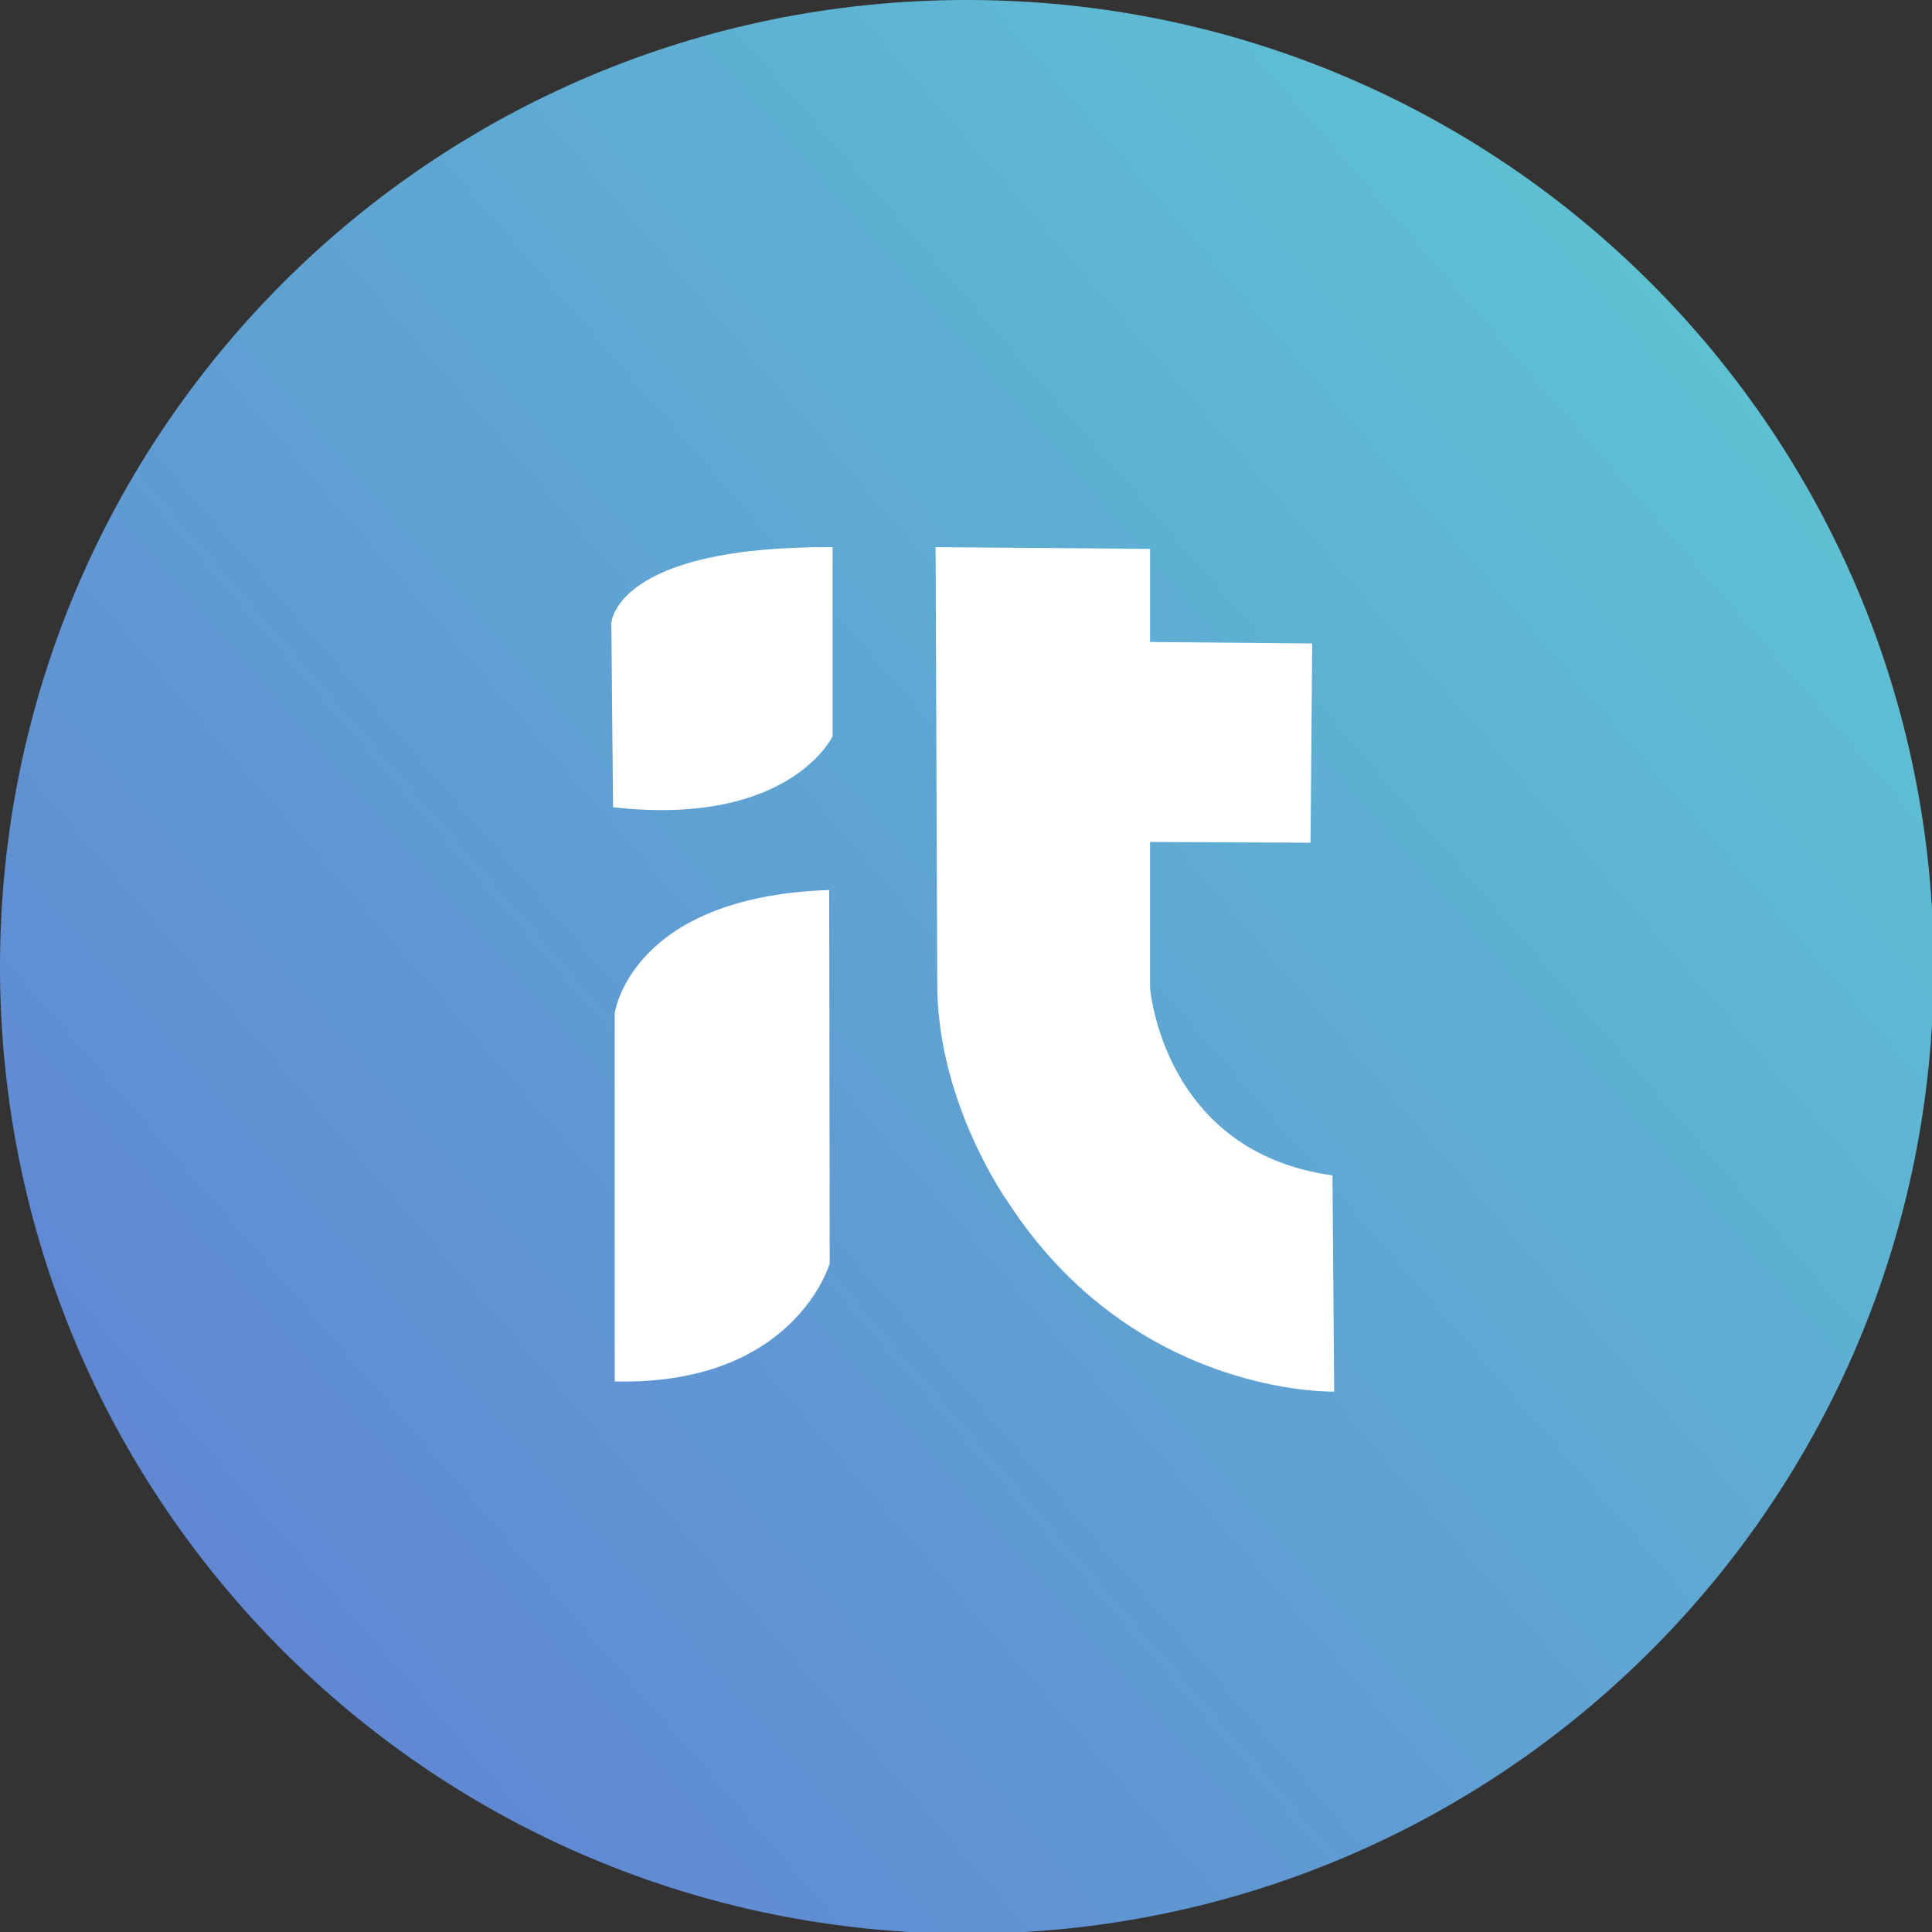 <svg version="1.2" xmlns="http://www.w3.org/2000/svg" viewBox="0 0 1144 1144" width="1144" height="1144"><rect x="0" y="0" width="1144" height="1144" fill="#333333" stroke="none"/><defs><linearGradient id="P" gradientUnits="userSpaceOnUse"/><linearGradient id="g1" x2="1" href="#P" gradientTransform="matrix(1145,-995.333,995.33,1144.997,0,1070.154)"><stop stop-color="#617fd3"/><stop offset=".01" stop-color="#617fd3"/><stop offset="1" stop-color="#5dc9d3"/></linearGradient></defs><style>.a{fill:url(#g1)}.b{fill:#fff}</style><path class="a" d="m572.5 1145c-316.6 0-572.5-255.9-572.5-572.5 0-316.6 255.9-572.5 572.5-572.5 316.6 0 572.5 255.9 572.5 572.5 0 316.6-255.9 572.5-572.5 572.5z"/><path class="b" d="m666 380l111 1-1 118-108.5-0.5z"/><path class="b" d="m554 324l127 1v260c0 0 7.4 97.1 108 111l1 128c0 0-118 3.3-193-112 0 0-41.1-57.1-42-127z"/><path class="b" d="m364 818v-218c0 0 9.2-69 127-73l0.3 221.1c0 0-20.6 72.4-127.3 69.9z"/><path class="b" d="m363 478l-1-109c0 0 1.8-45.8 131-45v112c0 0-25.4 53.8-130 42z"/></svg>